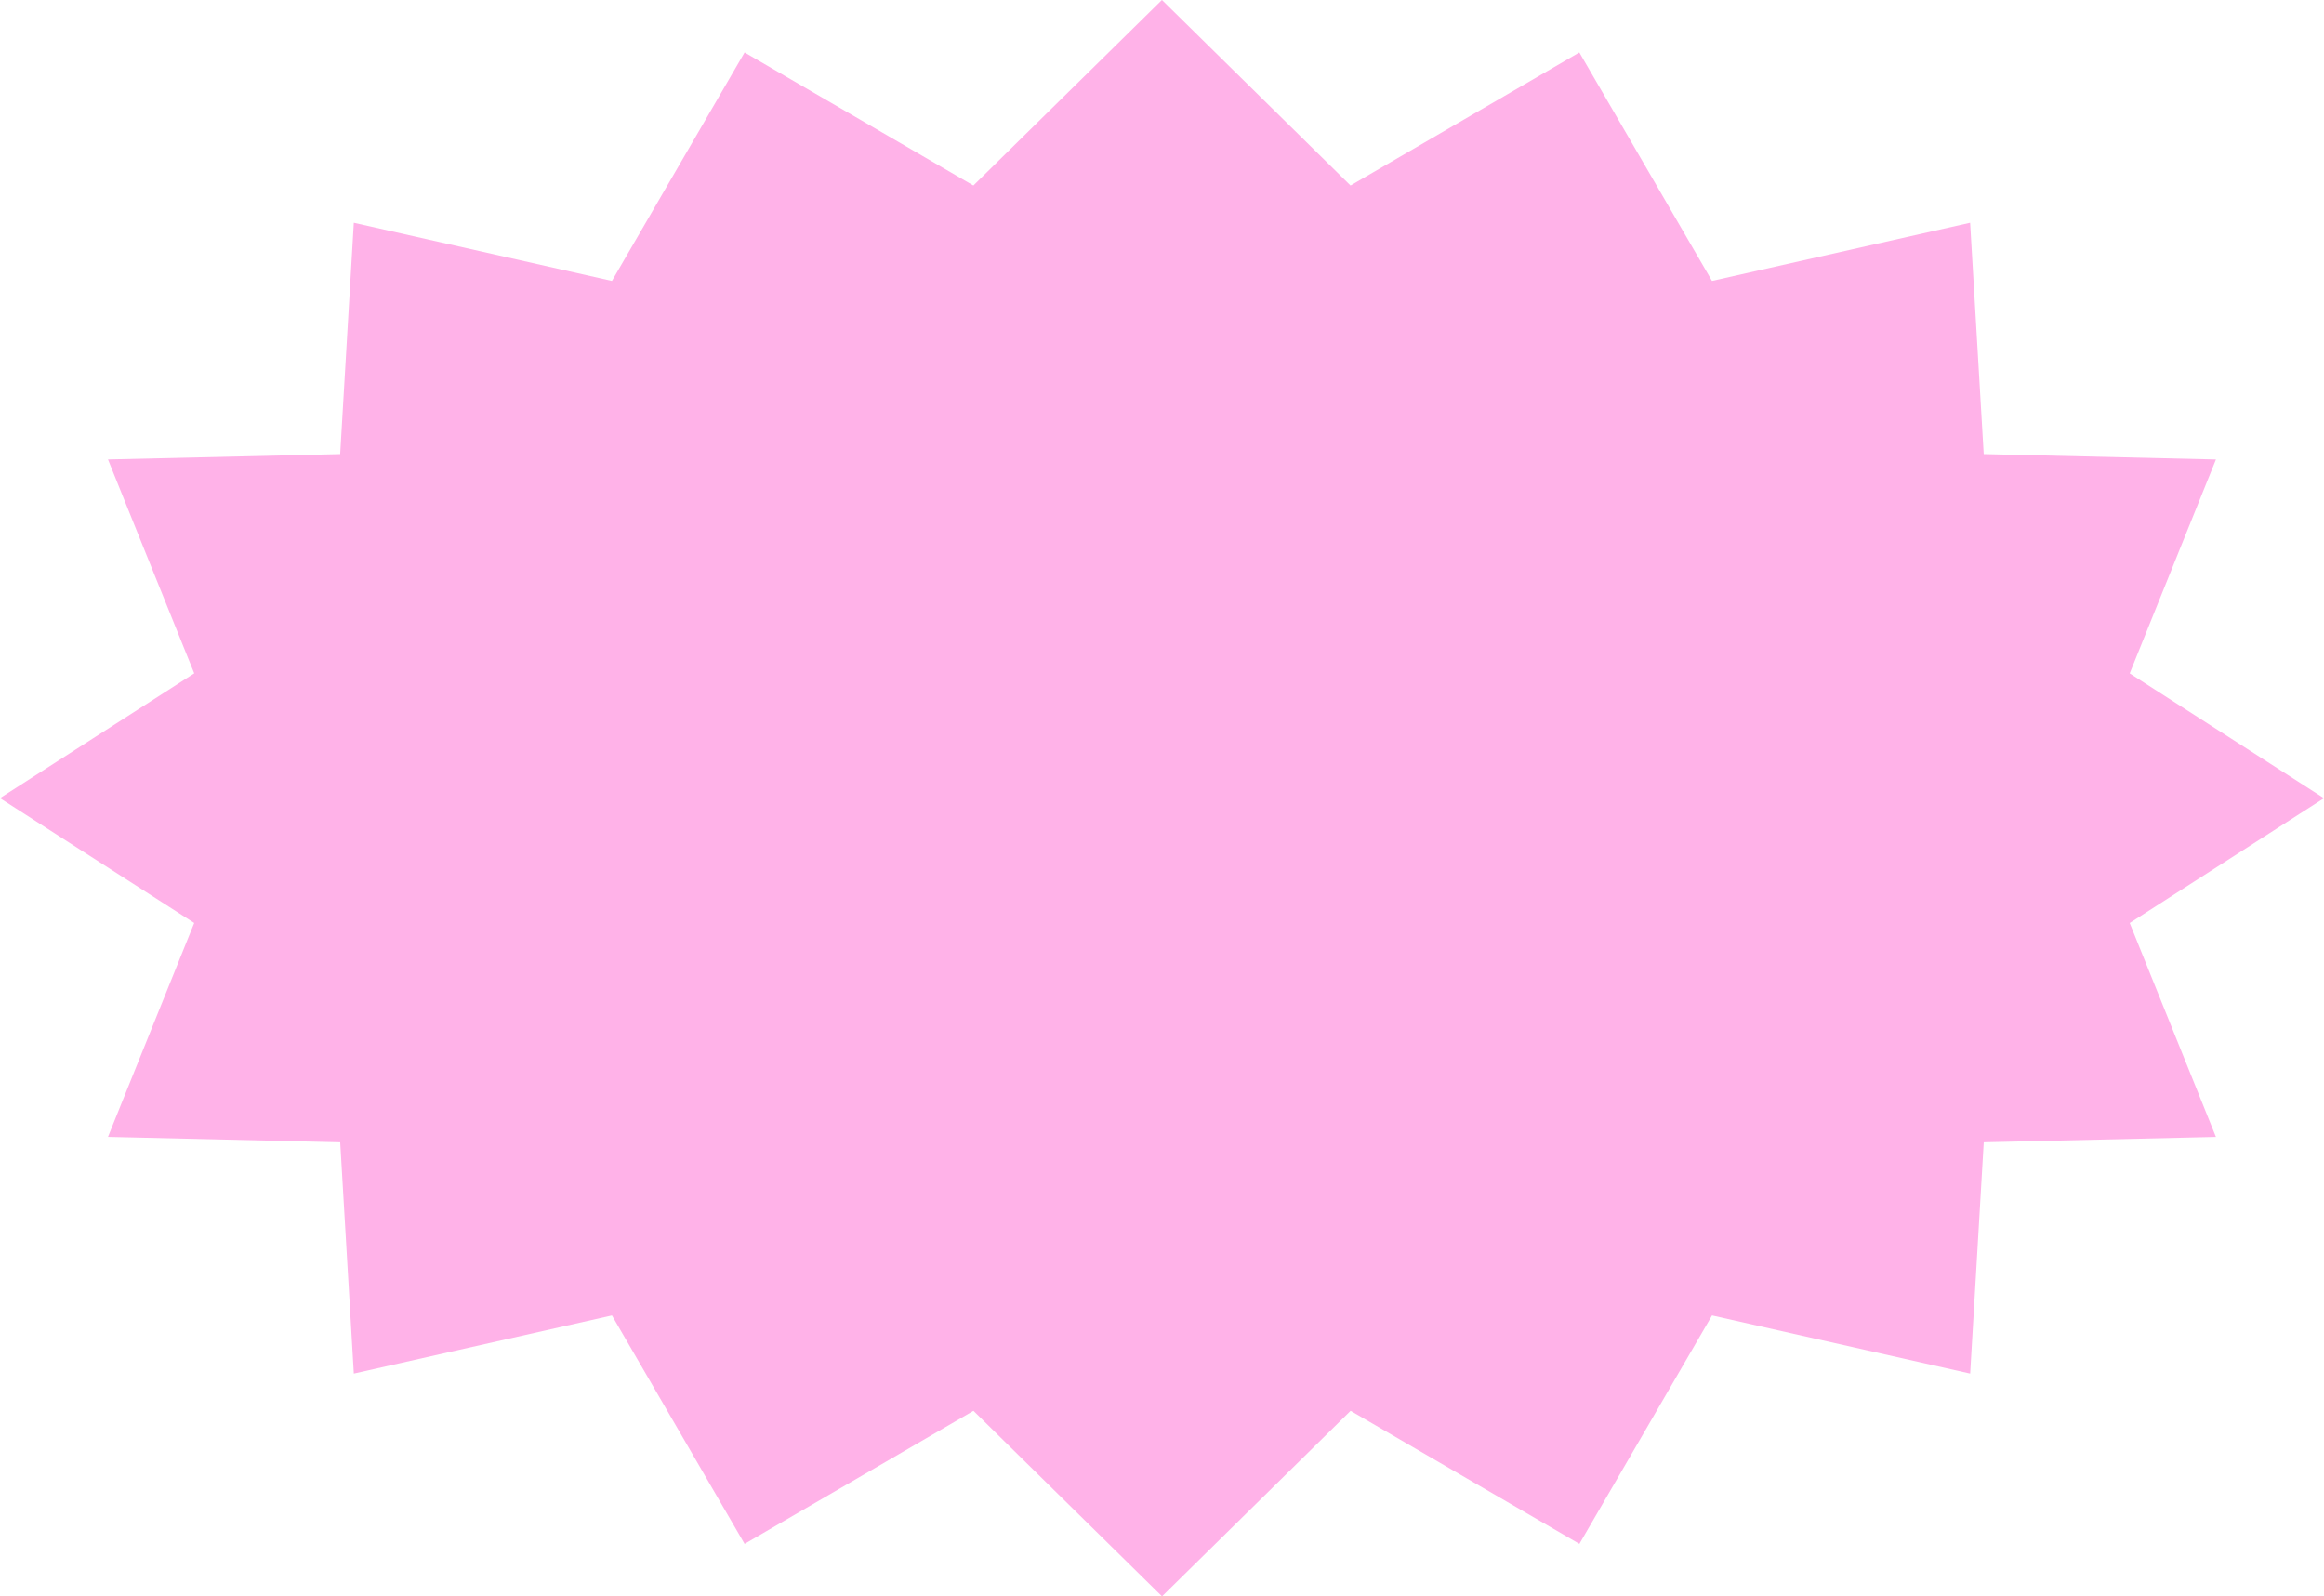 <svg xmlns="http://www.w3.org/2000/svg" width="227.648" height="156.382" viewBox="0 0 227.648 156.382">
  <g id="그룹_580" data-name="그룹 580" transform="translate(-388.064 -1719.387)">
    <path id="패스_908" data-name="패스 908" d="M581.051,1853.948l-25.285-5.7-12.992,22.38-22.412-13.033-18.471,18.174-18.472-18.174L461,1870.628l-12.993-22.38-25.285,5.7-1.333-22.661-22.747-.53,8.448-20.956-19.03-12.226,19.031-12.224-8.448-20.955,22.743-.526,1.335-22.662,25.285,5.7L461,1724.528l22.412,13.033,18.471-18.174,18.472,18.174,22.414-13.033,12.993,22.38,25.285-5.7,1.333,22.661,22.747.53-8.448,20.956,19.03,12.226-19.031,12.225,8.448,20.955-22.743.526Z" fill="#ffb2e8"/>
  </g>
</svg>
